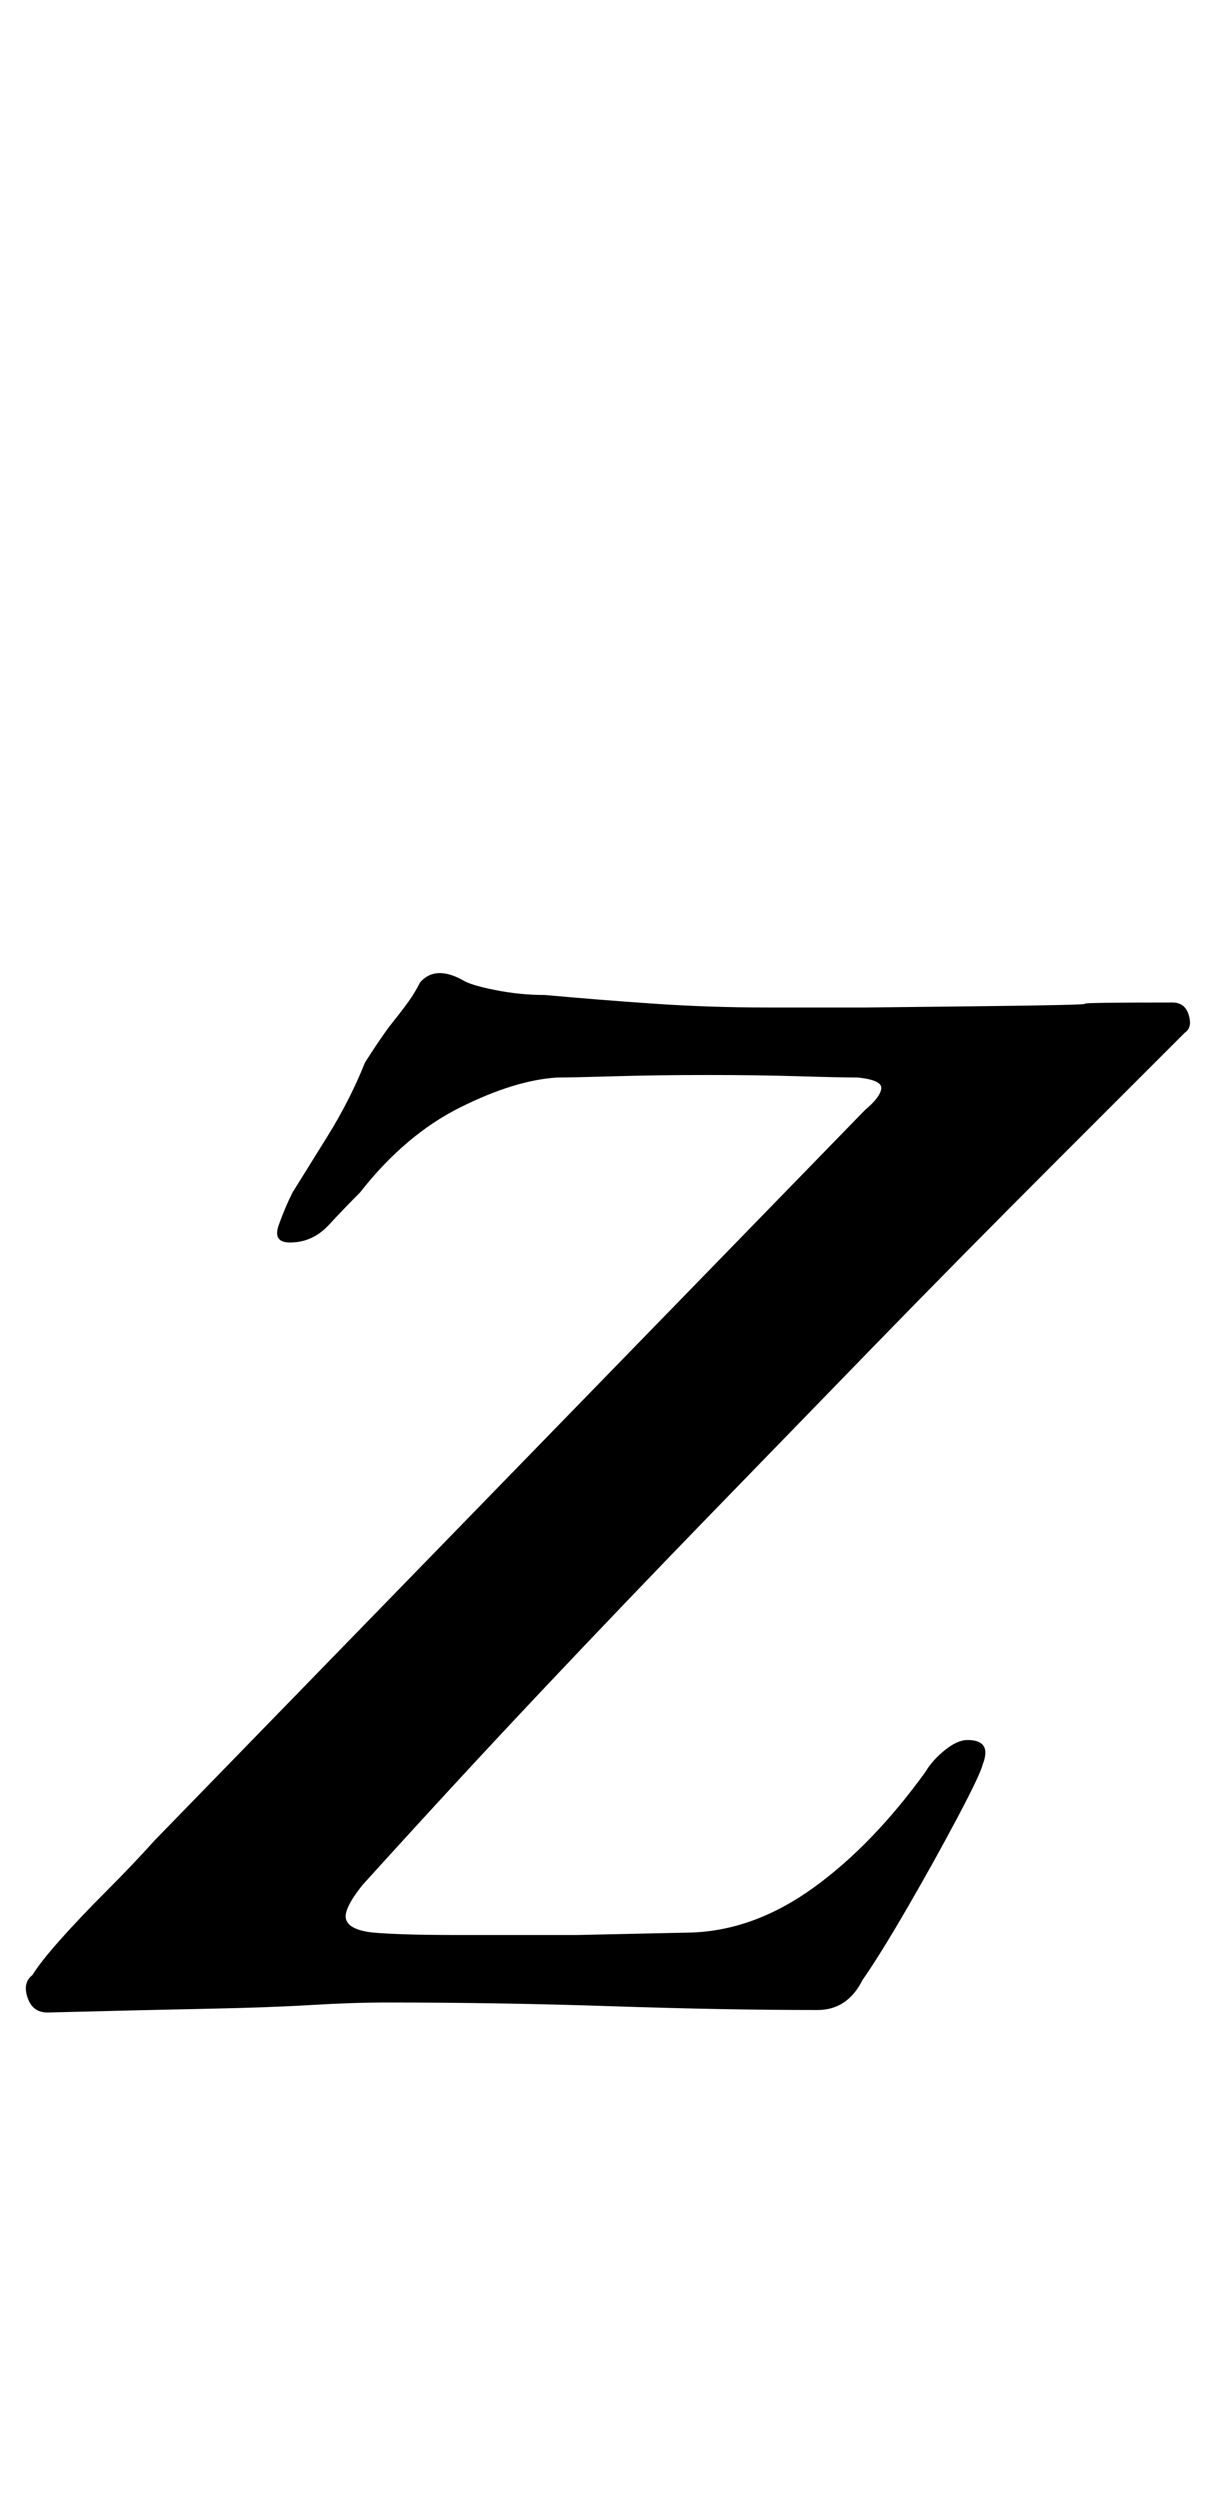 <?xml version="1.0" standalone="no"?>
<!DOCTYPE svg PUBLIC "-//W3C//DTD SVG 1.1//EN" "http://www.w3.org/Graphics/SVG/1.1/DTD/svg11.dtd" >
<svg xmlns="http://www.w3.org/2000/svg" xmlns:xlink="http://www.w3.org/1999/xlink" version="1.1" viewBox="-41 0 486 1000">
  <g transform="matrix(1 0 0 -1 0 800)">
   <path fill="currentColor"
d="M-22 -5q-6 0 -8 6t2 9q3 5 11 14t18.5 19.5t19.5 20.5l284 292q6 5 6.5 8.5t-9.5 4.5q-7 0 -23.5 0.5t-36.5 0.5t-37 -0.5t-23 -0.5q-17 -1 -39 -12t-40 -34q-6 -6 -12.5 -13t-15.5 -7q-7 0 -4.5 7t5.5 13q5 8 14 22.5t15 29.5q7 11 11 16t6.5 8.5t4.5 7.5q6 7 17 1
q3 -2 13 -4t20 -2q22 -2 44 -3.5t45 -1.5h39.5t44.5 0.5t43 1t35 0.5q5 0 6.5 -5t-1.5 -7l-24.5 -24.5l-25.5 -25.5q-40 -40 -74.5 -75.5t-67 -69t-66 -69t-71.5 -77.5q-8 -10 -6.5 -14t10.5 -5q11 -1 33.5 -1h48.5t46 1q25 1 48.5 18t44.5 46q3 5 8 9t9 4q5 0 6.5 -2.5
t-0.5 -7.5q-1 -4 -10 -21t-20 -36t-18 -29q-3 -6 -7.5 -9t-10.5 -3q-37 0 -82 1.5t-90 1.5q-14 0 -30.5 -1t-41.5 -1.5t-64 -1.5z" />
  </g>

</svg>
